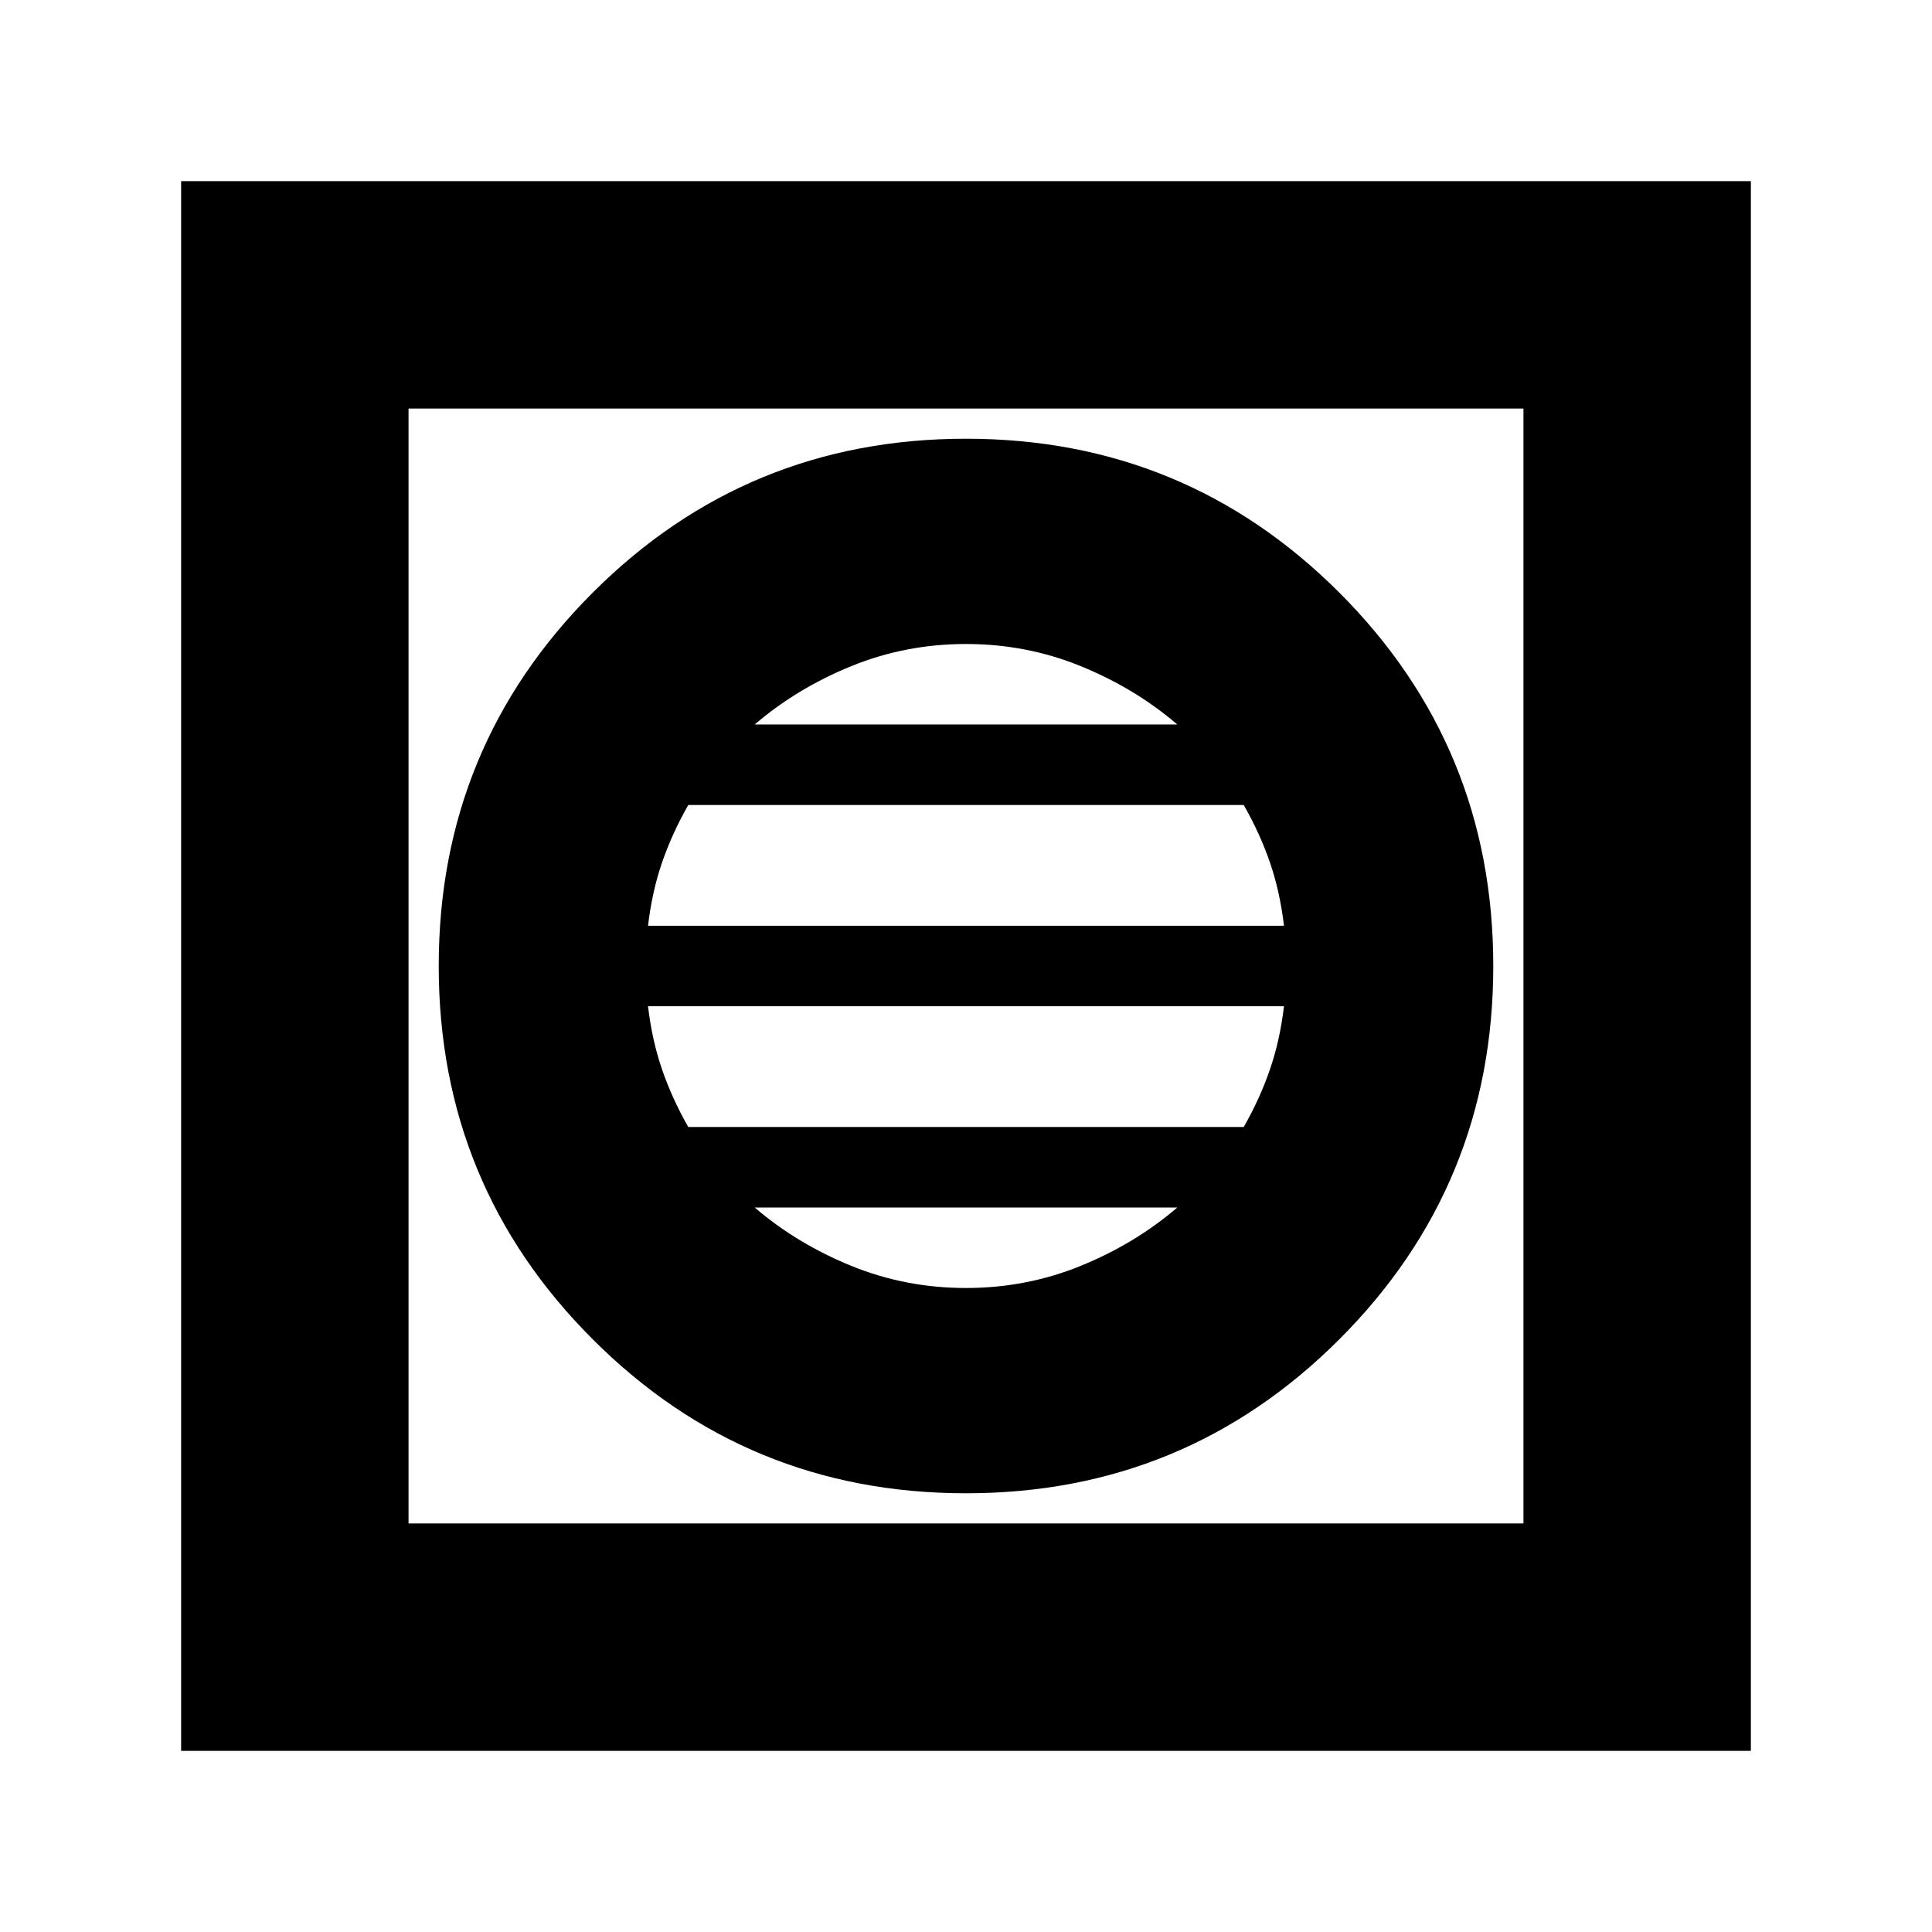 <svg xmlns="http://www.w3.org/2000/svg" height="24" width="24"><path d="M2.25 21.75V2.25h19.5v19.5Zm2.825-2.825h13.85V5.075H5.075ZM12 18.55q2.725 0 4.638-1.913Q18.55 14.725 18.55 12q0-2.725-1.912-4.638Q14.725 5.45 12 5.45q-2.725 0-4.637 1.912Q5.45 9.275 5.45 12q0 2.725 1.913 4.637Q9.275 18.55 12 18.55ZM8.05 11.5q.05-.425.175-.788.125-.362.325-.712h6.9q.2.35.325.712.125.363.175.788Zm.5 2.5q-.2-.35-.325-.713-.125-.362-.175-.787h7.9q-.05.425-.175.787-.125.363-.325.713ZM12 16q-.75 0-1.425-.275T9.375 15h5.25q-.525.45-1.2.725Q12.75 16 12 16ZM9.375 9q.525-.45 1.2-.725Q11.25 8 12 8t1.425.275q.675.275 1.2.725Zm-4.3 9.925V5.075v13.85Z"/></svg>